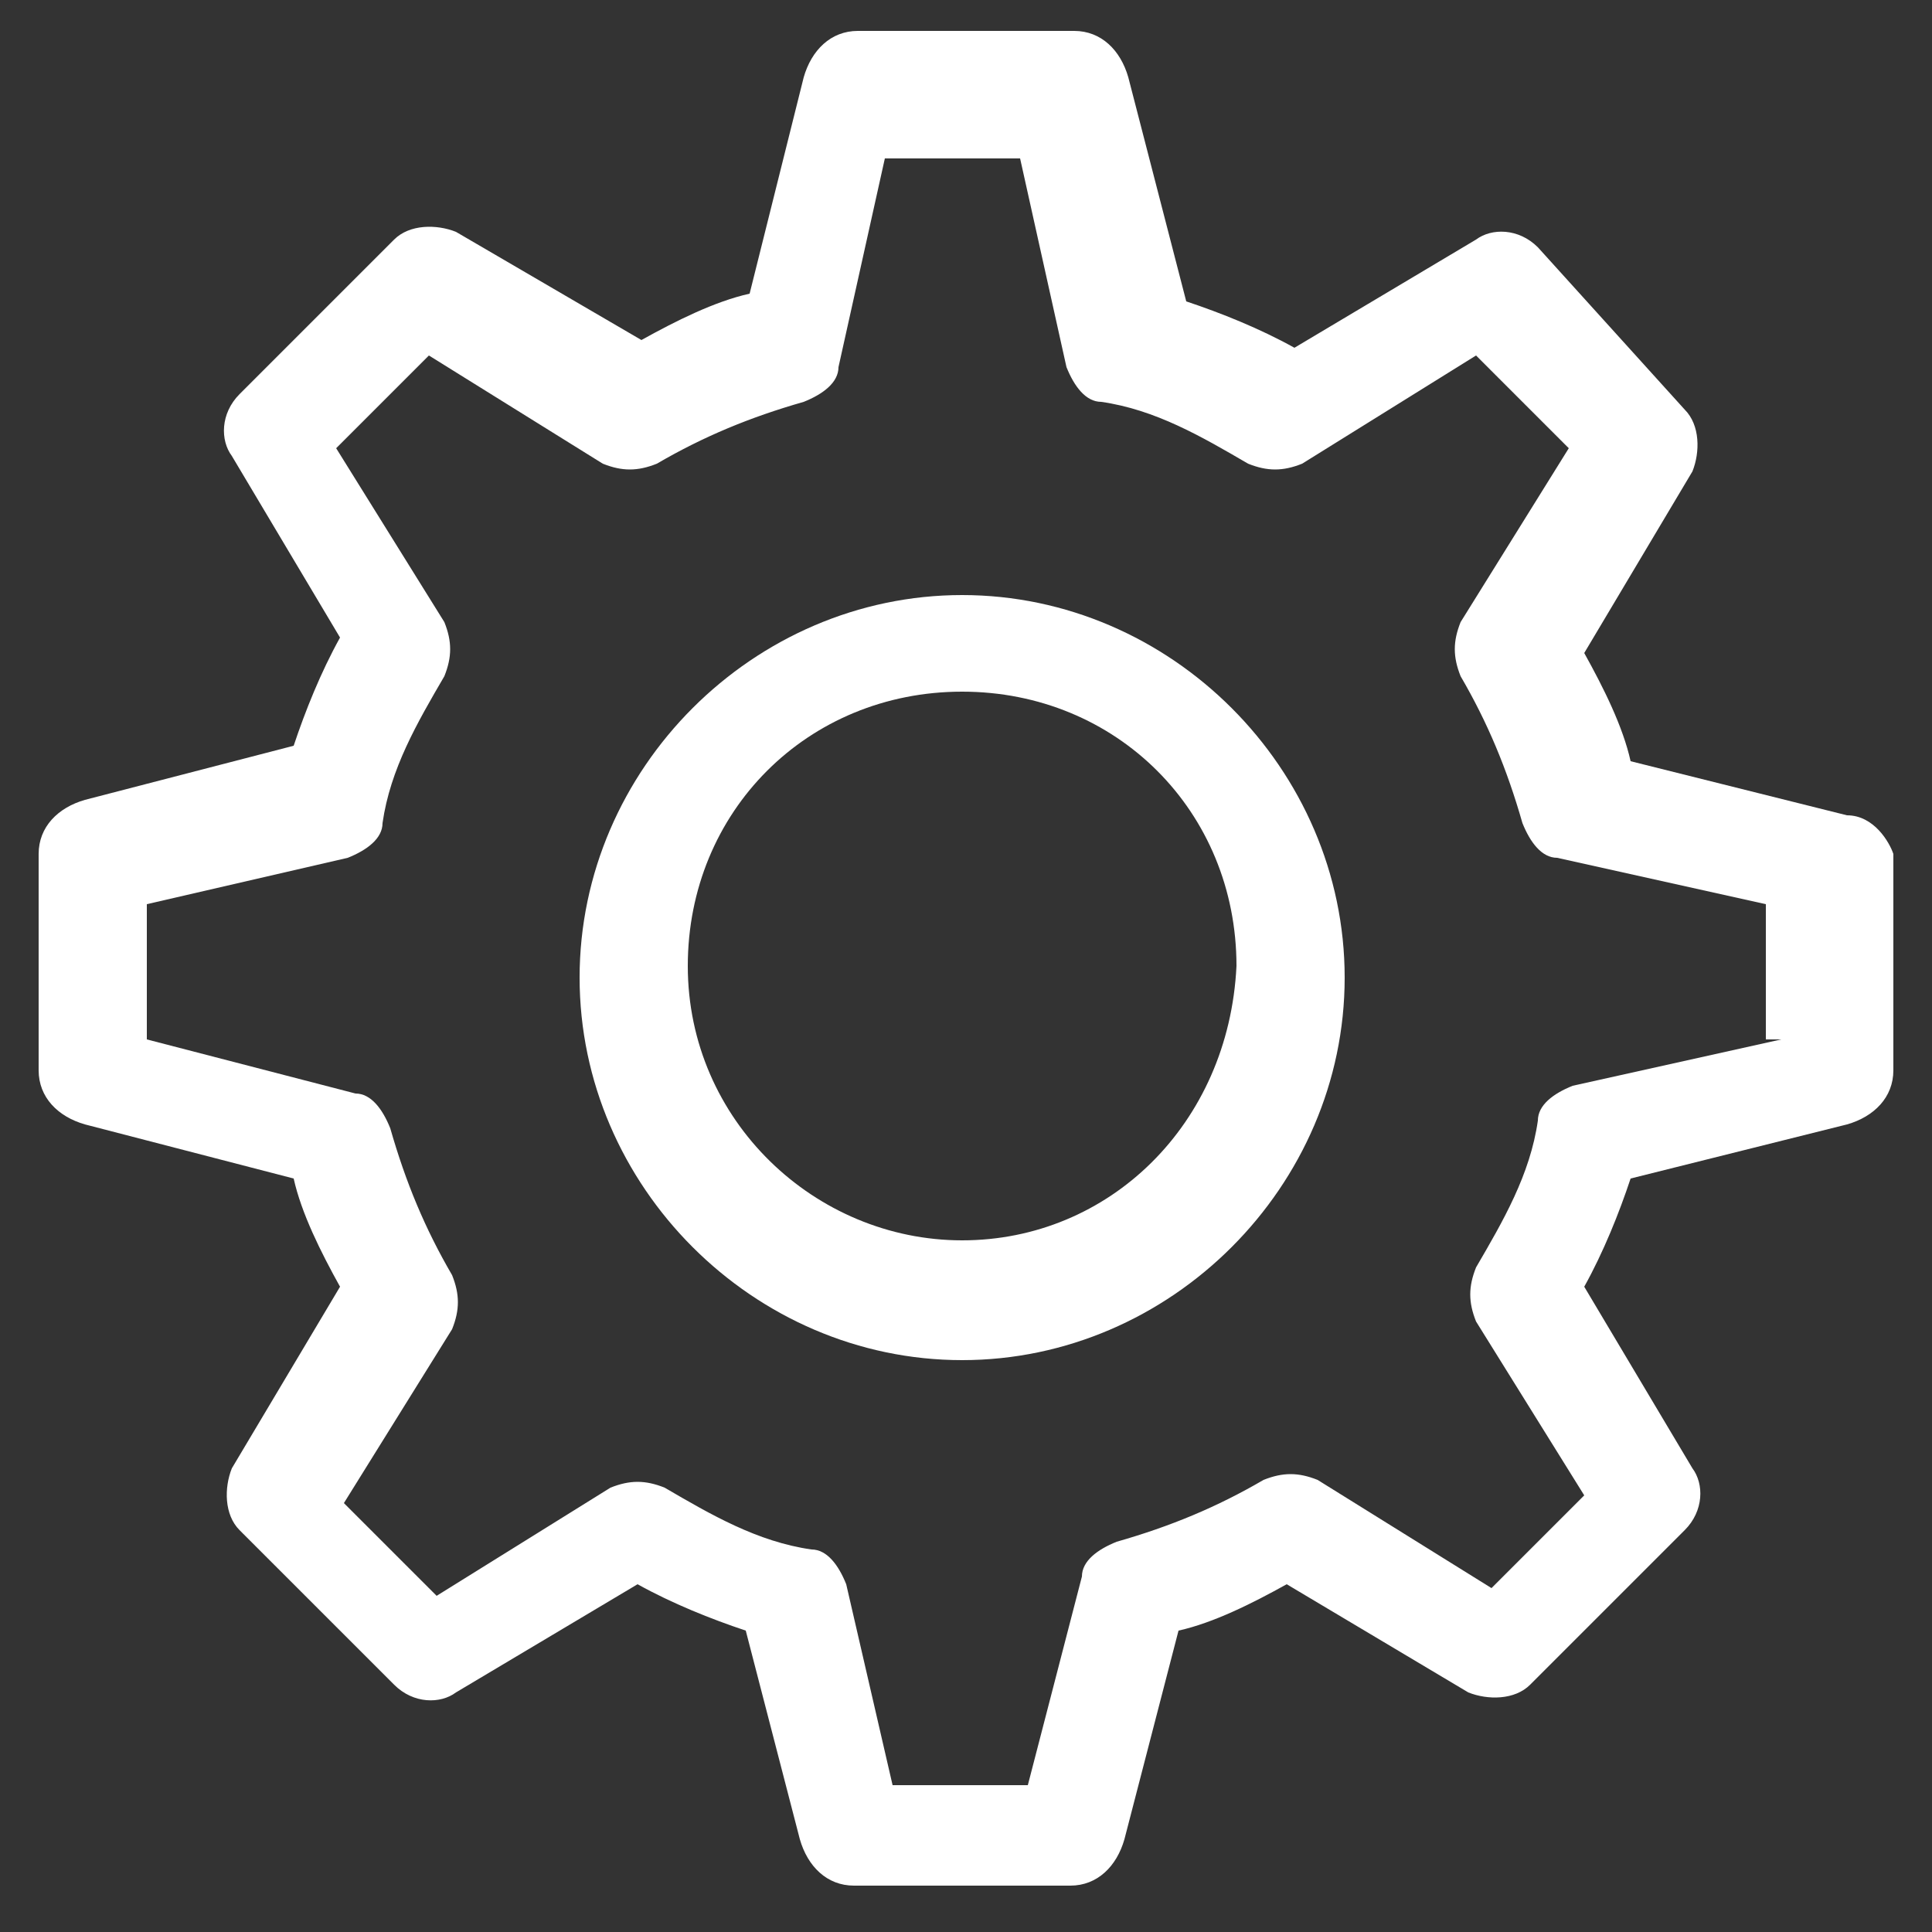 <?xml version="1.0" encoding="utf-8"?>
<!-- Generator: Adobe Illustrator 21.1.0, SVG Export Plug-In . SVG Version: 6.00 Build 0)  -->
<svg version="1.1" id="Capa_1" xmlns="http://www.w3.org/2000/svg" xmlns:xlink="http://www.w3.org/1999/xlink" x="0px" y="0px"
	 viewBox="0 0 50 50" style="enable-background:new 0 0 50 50;" xml:space="preserve">
<rect x="0" y="0" width="50" height="50" fill="#333333" stroke="none"/>
<style type="text/css">
	.st0{fill:#FFFFFF;}
</style>
<g>
	<g>
		<g>
			<path class="st0" d="M47.8,21.1l-5.6-1.4c-0.2-0.9-0.7-1.9-1.2-2.8l2.8-4.7c0.2-0.5,0.2-1.2-0.2-1.6l-3.8-4.2
				c-0.5-0.5-1.2-0.5-1.6-0.2l-4.7,2.8c-0.9-0.5-1.9-0.9-2.8-1.2L29.2,2c-0.2-0.7-0.7-1.2-1.4-1.2h-5.6c-0.7,0-1.2,0.5-1.4,1.2
				l-1.4,5.6c-0.9,0.2-1.9,0.7-2.8,1.2L11.8,6c-0.5-0.2-1.2-0.2-1.6,0.2l-4,4c-0.5,0.5-0.5,1.2-0.2,1.6l2.8,4.7
				c-0.5,0.9-0.9,1.9-1.2,2.8l-5.4,1.4c-0.7,0.2-1.2,0.7-1.2,1.4v5.6c0,0.7,0.5,1.2,1.2,1.4l5.4,1.4c0.2,0.9,0.7,1.9,1.2,2.8
				l-2.8,4.7c-0.2,0.5-0.2,1.2,0.2,1.6l4,4c0.5,0.5,1.2,0.5,1.6,0.2l4.7-2.8c0.9,0.5,1.9,0.9,2.8,1.2l1.4,5.4
				c0.2,0.7,0.7,1.2,1.4,1.2h5.6c0.7,0,1.2-0.5,1.4-1.2l1.4-5.4c0.9-0.2,1.9-0.7,2.8-1.2l4.7,2.8c0.5,0.2,1.2,0.2,1.6-0.2l4-4
				c0.5-0.5,0.5-1.2,0.2-1.6l-2.8-4.7c0.5-0.9,0.9-1.9,1.2-2.8l5.6-1.4c0.7-0.2,1.2-0.7,1.2-1.4v-5.6C48.9,21.8,48.5,21.1,47.8,21.1
				z M46.1,26.9l-5.4,1.2c-0.5,0.2-0.9,0.5-0.9,0.9c-0.2,1.4-0.9,2.6-1.6,3.8c-0.2,0.5-0.2,0.9,0,1.4l2.8,4.5l-2.4,2.4l-4.5-2.8
				c-0.5-0.2-0.9-0.2-1.4,0c-1.2,0.7-2.4,1.2-3.8,1.6c-0.5,0.2-0.9,0.5-0.9,0.9l-1.4,5.4h-3.5l-1.2-5.2c-0.2-0.5-0.5-0.9-0.9-0.9
				c-1.4-0.2-2.6-0.9-3.8-1.6c-0.5-0.2-0.9-0.2-1.4,0l-4.5,2.8l-2.4-2.4l2.8-4.5c0.2-0.5,0.2-0.9,0-1.4c-0.7-1.2-1.2-2.4-1.6-3.8
				c-0.2-0.5-0.5-0.9-0.9-0.9l-5.4-1.4v-3.5l5.2-1.2c0.5-0.2,0.9-0.5,0.9-0.9c0.2-1.4,0.9-2.6,1.6-3.8c0.2-0.5,0.2-0.9,0-1.4
				l-2.8-4.5l2.4-2.4l4.5,2.8c0.5,0.2,0.9,0.2,1.4,0c1.2-0.7,2.4-1.2,3.8-1.6c0.5-0.2,0.9-0.5,0.9-0.9l1.2-5.4h3.5l1.2,5.4
				c0.2,0.5,0.5,0.9,0.9,0.9c1.4,0.2,2.6,0.9,3.8,1.6c0.5,0.2,0.9,0.2,1.4,0l4.5-2.8l2.4,2.4l-2.8,4.5c-0.2,0.5-0.2,0.9,0,1.4
				c0.7,1.2,1.2,2.4,1.6,3.8c0.2,0.5,0.5,0.9,0.9,0.9l5.4,1.2v3.5H46.1z"/>
		</g>
	</g>
	<g>
		<g>
			<path class="st0" d="M24.9,15.4c-5.4,0-9.9,4.5-9.9,9.9s4.5,9.9,9.9,9.9s9.9-4.5,9.9-9.9S30.3,15.4,24.9,15.4z M24.9,32.1
				c-3.8,0-7.1-3.1-7.1-7.1s3.1-7.1,7.1-7.1s7.1,3.1,7.1,7.1C31.8,29.1,28.7,32.1,24.9,32.1z"/>
		</g>
	</g>
</g>
</svg>
